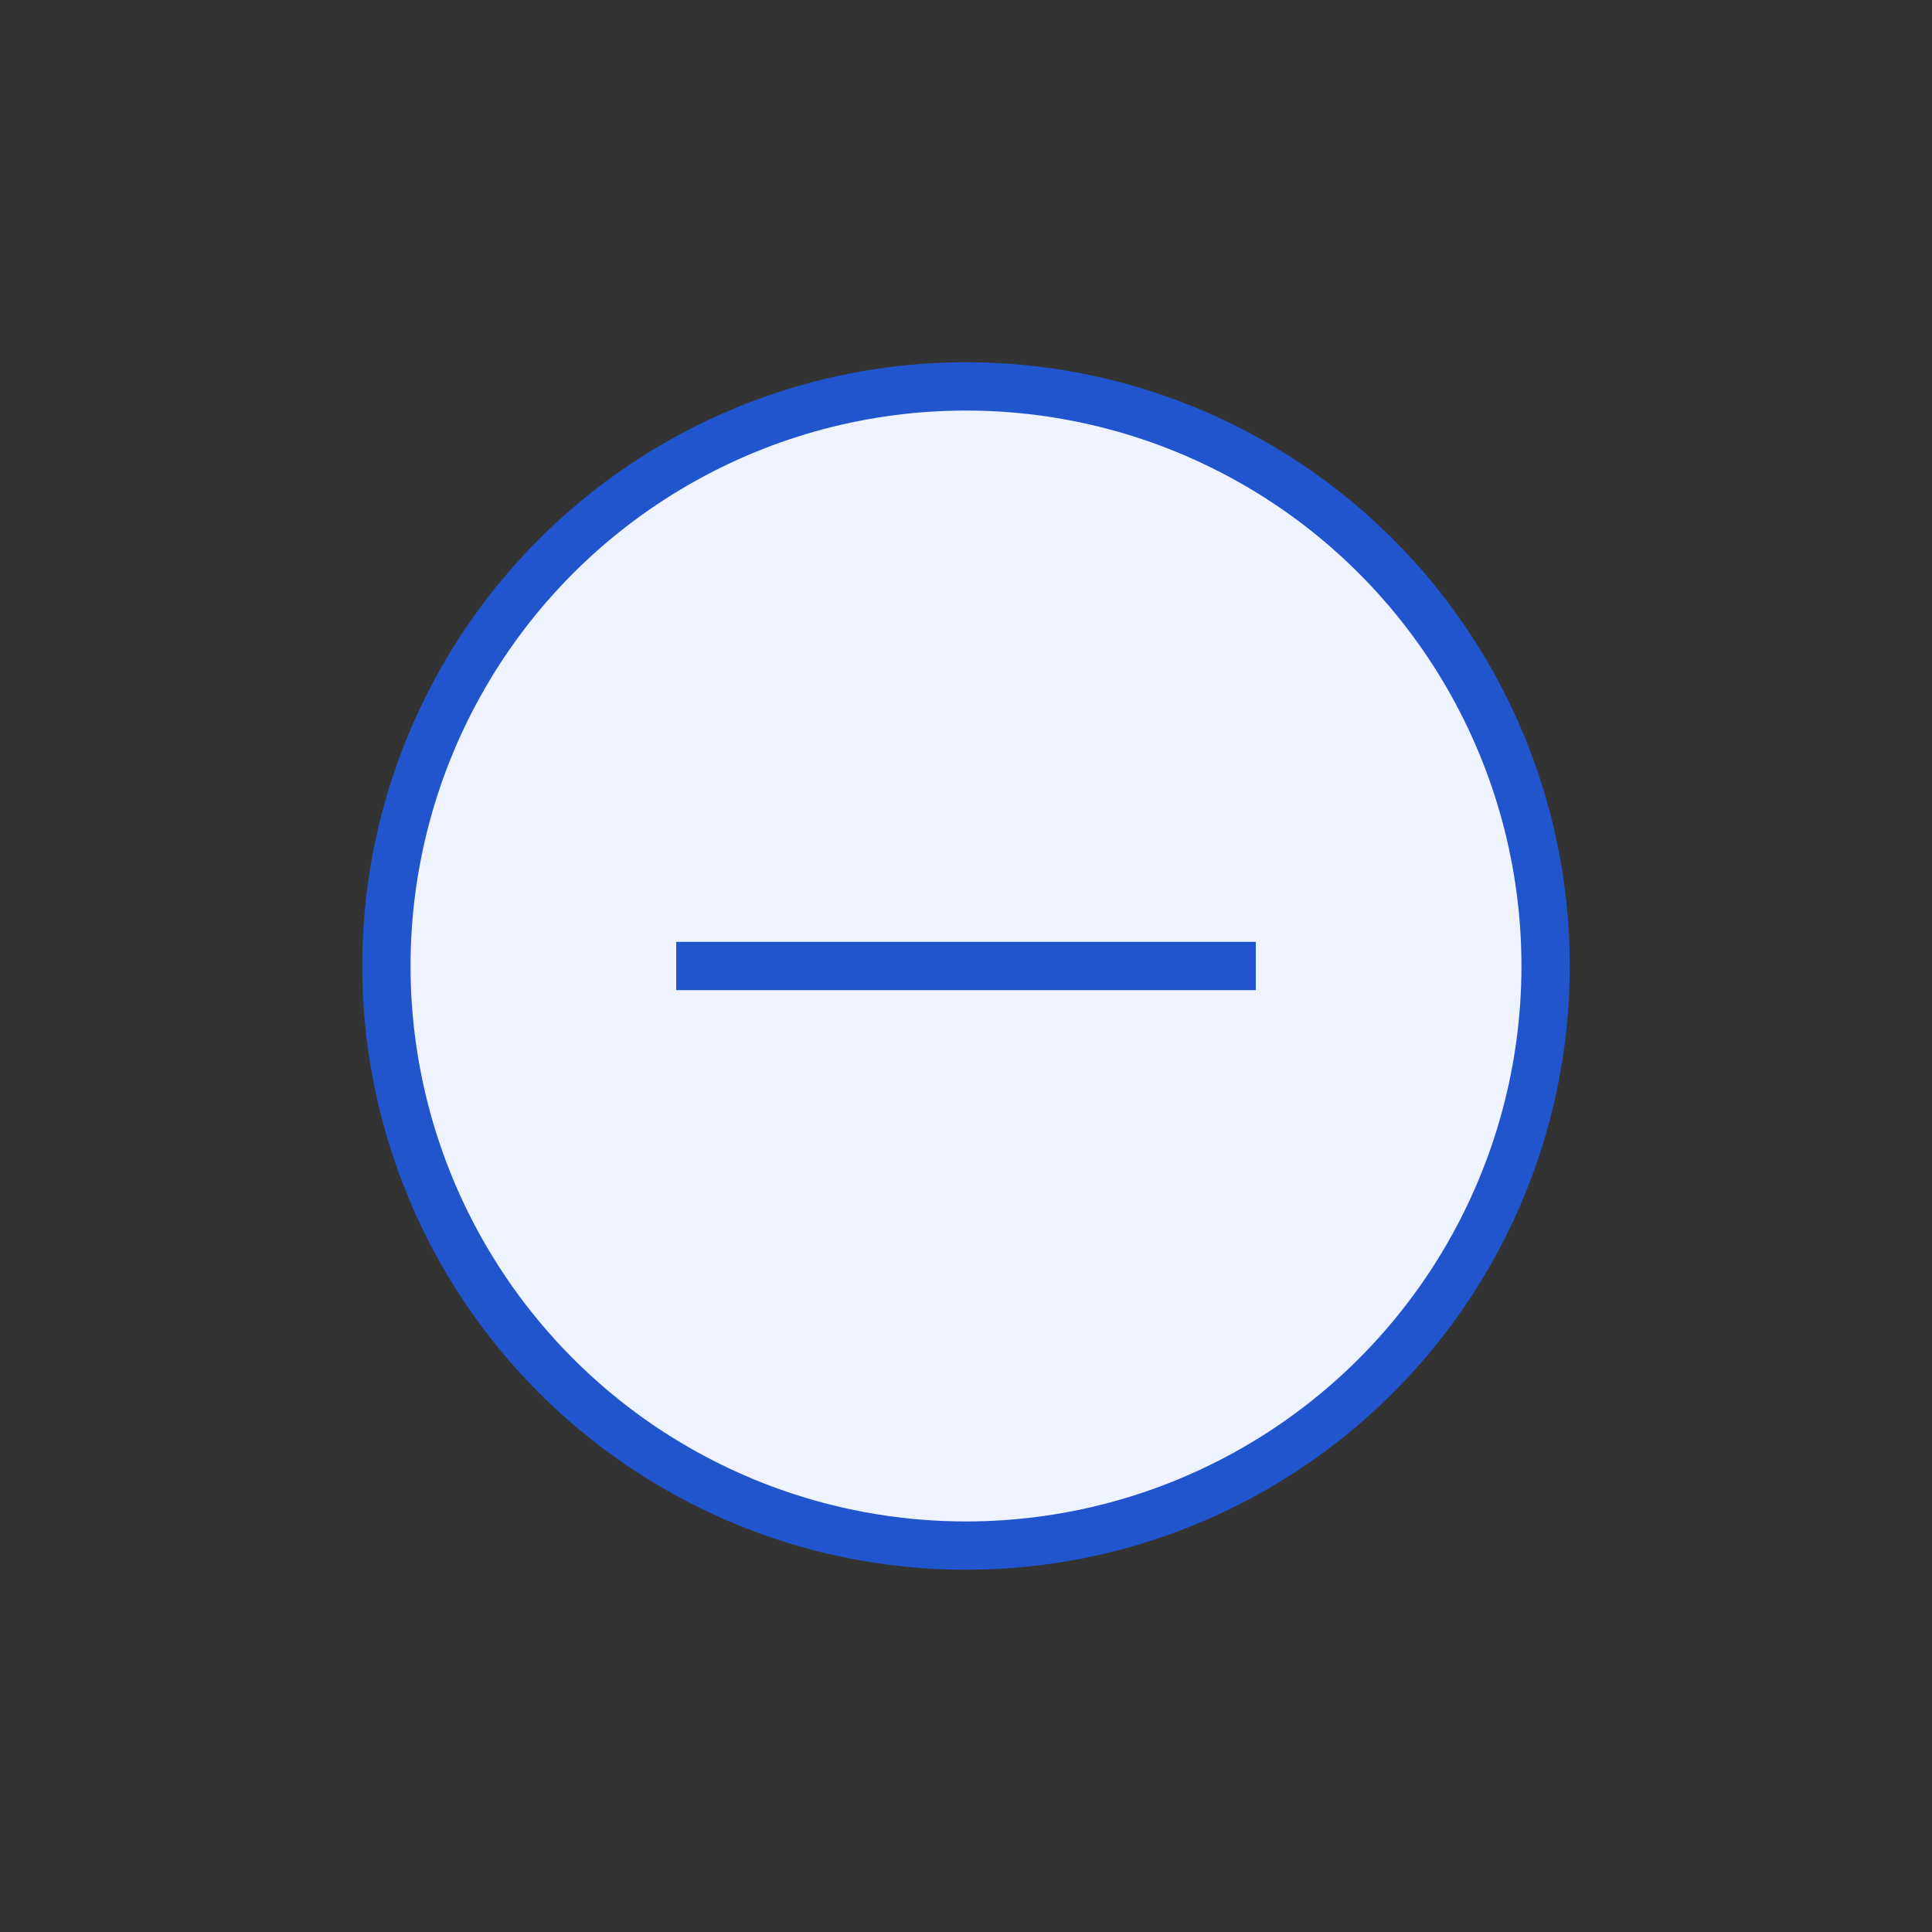 <svg width="80" height="80" viewBox="0 0 80 80" fill="none" xmlns="http://www.w3.org/2000/svg">
<rect x="0" y="0" width="80" height="80" fill="#333333" stroke="none"/>
<circle cx="40" cy="40" r="24" stroke="#2155CD" stroke-width="2" fill="#EEF3FF"/>
<path d="M28 40h24" stroke="#2155CD" stroke-width="2"/>
</svg>




